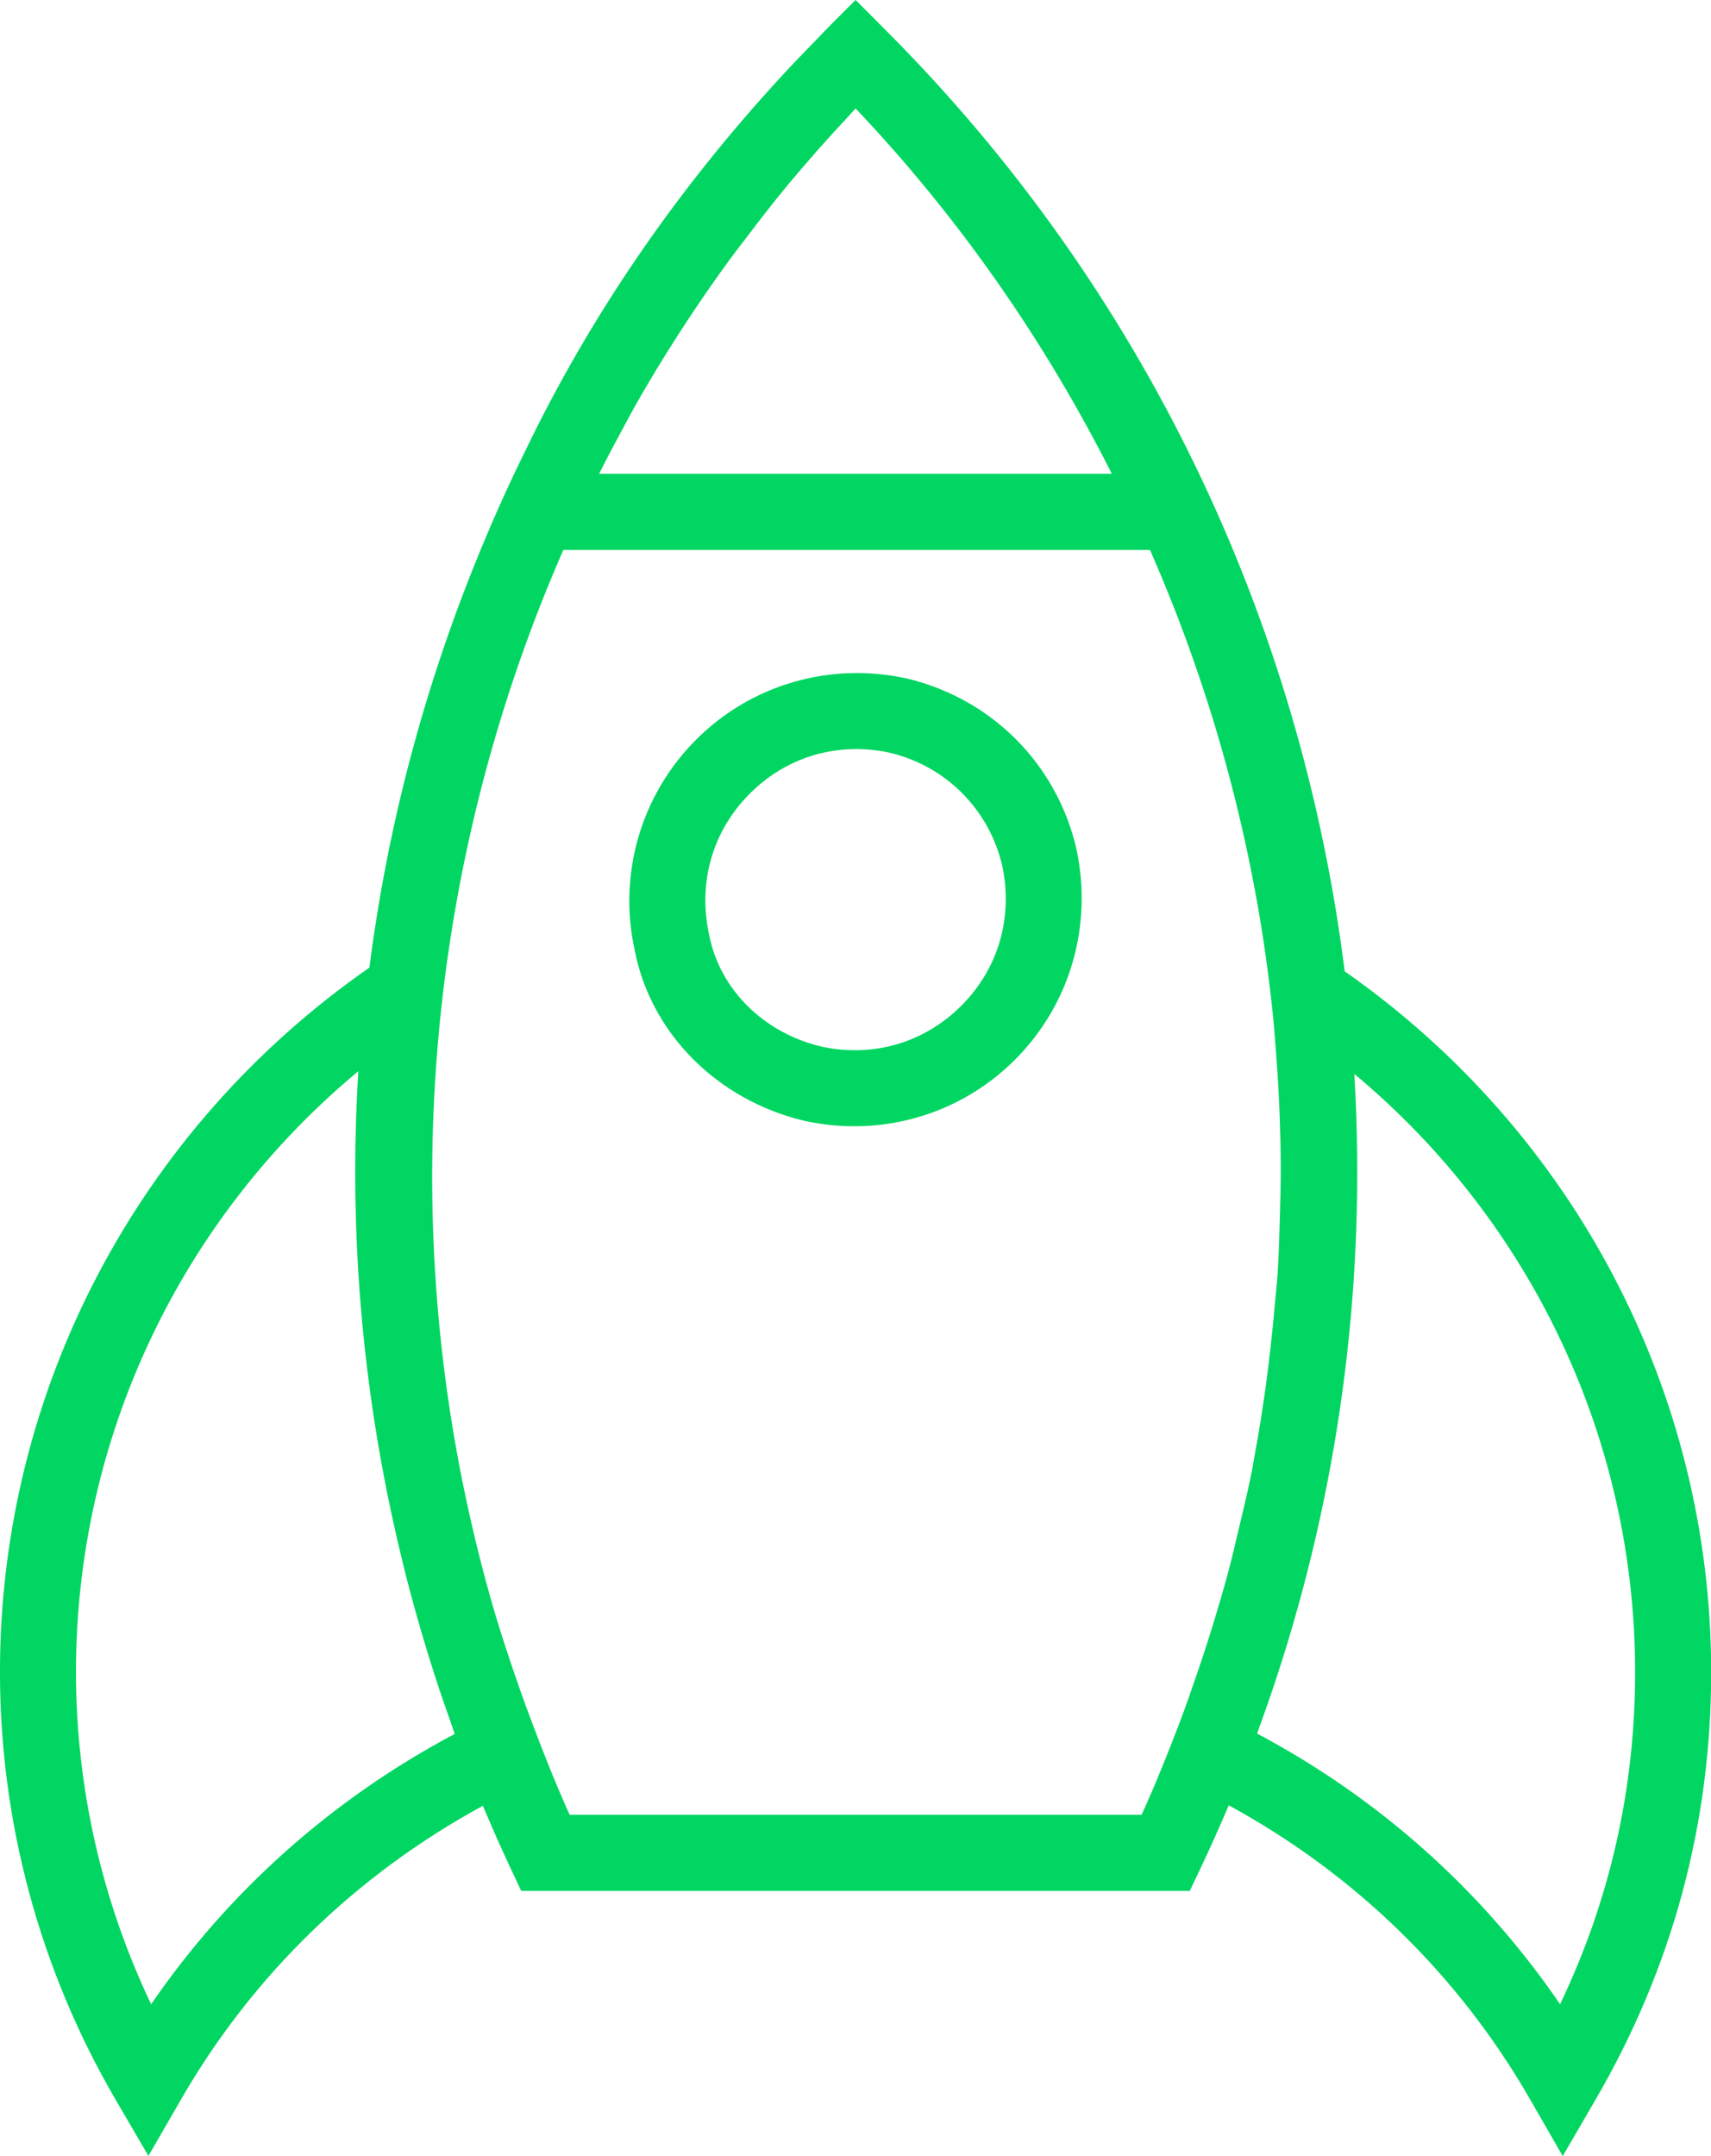 <svg xmlns="http://www.w3.org/2000/svg" xmlns:xlink="http://www.w3.org/1999/xlink" preserveAspectRatio="xMidYMid" width="75" height="94.5" viewBox="0 0 50 63">
  <defs>
    <style>
      .cls-1 {
        fill: #00d661;
        fill-rule: evenodd;
      }
    </style>
  </defs>
  <path d="M46.632,61.343 L45.667,63.002 L44.709,61.338 C42.614,57.695 39.581,54.754 35.907,52.753 C35.641,53.379 35.364,54.003 35.069,54.621 L34.768,55.254 L15.232,55.254 L14.932,54.616 C14.643,54.004 14.372,53.386 14.111,52.766 C10.425,54.772 7.387,57.709 5.294,61.340 L4.337,62.998 L3.373,61.344 C1.165,57.559 -0.001,53.242 -0.001,48.859 C-0.001,40.635 4.030,32.980 10.795,28.274 C11.330,24.088 12.425,19.983 14.043,16.070 L14.041,16.070 L14.060,16.027 C14.456,15.073 14.880,14.130 15.338,13.200 C17.220,9.284 19.726,5.608 22.827,2.240 C23.163,1.872 23.513,1.514 23.863,1.155 C23.983,1.033 24.095,0.907 24.216,0.786 L25.002,-0.001 L25.787,0.786 C25.800,0.798 25.811,0.812 25.824,0.824 C33.432,8.411 38.017,18.169 39.295,28.382 C46.007,33.079 50.005,40.690 50.005,48.859 C50.005,53.294 48.870,57.493 46.632,61.343 ZM12.198,47.283 C12.087,46.893 11.981,46.502 11.880,46.110 C11.839,45.950 11.801,45.789 11.761,45.629 C10.850,41.920 10.380,38.110 10.380,34.238 C10.380,33.263 10.410,32.281 10.471,31.301 C5.265,35.630 2.220,42.033 2.220,48.859 C2.220,52.222 2.975,55.543 4.416,58.566 C6.686,55.260 9.713,52.562 13.288,50.667 C13.250,50.561 13.217,50.454 13.179,50.348 C13.021,49.906 12.868,49.463 12.724,49.017 C12.632,48.735 12.545,48.452 12.458,48.168 C12.368,47.873 12.281,47.578 12.198,47.283 ZM25.001,3.167 C24.935,3.237 24.875,3.312 24.809,3.382 C24.204,4.026 23.625,4.683 23.066,5.350 C22.619,5.887 22.194,6.437 21.775,6.991 C21.635,7.175 21.491,7.358 21.354,7.544 C20.883,8.187 20.431,8.840 19.998,9.504 C19.933,9.603 19.869,9.702 19.805,9.801 C19.374,10.472 18.962,11.153 18.569,11.843 C18.444,12.064 18.327,12.289 18.207,12.512 C17.966,12.953 17.732,13.397 17.506,13.845 L32.491,13.845 C30.496,9.894 27.984,6.312 25.001,3.167 ZM37.396,32.623 C37.375,32.032 37.341,31.442 37.296,30.853 C37.266,30.452 37.238,30.051 37.197,29.651 C36.717,24.977 35.505,20.392 33.606,16.070 L16.462,16.070 C12.737,24.579 11.666,34.114 13.518,43.316 C13.522,43.334 13.526,43.351 13.530,43.369 C13.749,44.451 14.007,45.527 14.307,46.597 C14.309,46.605 14.311,46.613 14.313,46.620 C14.581,47.574 14.894,48.520 15.227,49.462 C15.320,49.723 15.415,49.985 15.513,50.245 C15.863,51.180 16.231,52.110 16.646,53.029 L33.361,53.029 C33.767,52.141 34.126,51.241 34.471,50.337 C34.639,49.893 34.796,49.444 34.950,48.995 C35.122,48.499 35.284,48.000 35.438,47.500 C35.600,46.970 35.758,46.439 35.901,45.904 C36.006,45.508 36.098,45.109 36.192,44.711 C36.337,44.101 36.486,43.491 36.605,42.876 C36.625,42.775 36.637,42.673 36.656,42.572 C36.925,41.134 37.114,39.684 37.244,38.227 C37.273,37.896 37.312,37.565 37.334,37.233 C37.372,36.667 37.386,36.099 37.402,35.531 C37.416,35.053 37.429,34.574 37.427,34.096 C37.426,33.605 37.413,33.114 37.396,32.623 ZM39.578,31.382 C39.578,31.387 39.578,31.392 39.578,31.397 C39.627,32.204 39.652,33.013 39.660,33.823 C39.660,33.832 39.660,33.842 39.660,33.851 C39.710,39.465 38.763,45.122 36.773,50.548 C36.760,50.584 36.750,50.621 36.736,50.657 C40.300,52.548 43.321,55.249 45.590,58.565 C47.046,55.524 47.783,52.267 47.783,48.859 C47.783,42.071 44.755,35.698 39.578,31.382 ZM29.665,30.961 C28.403,32.225 26.715,32.910 24.963,32.910 C24.478,32.910 23.987,32.857 23.499,32.750 C20.952,32.141 19.016,30.187 18.548,27.768 C18.059,25.541 18.727,23.232 20.339,21.617 C21.950,20.002 24.255,19.333 26.504,19.827 C28.975,20.418 30.861,22.308 31.446,24.763 L31.450,24.783 C31.944,27.037 31.276,29.346 29.665,30.961 ZM29.283,25.270 C28.890,23.640 27.637,22.386 26.008,21.997 C25.677,21.924 25.345,21.888 25.018,21.888 C23.860,21.888 22.759,22.339 21.910,23.191 C20.820,24.282 20.388,25.786 20.723,27.317 C21.031,28.908 22.313,30.178 23.995,30.580 C25.502,30.911 27.004,30.478 28.094,29.387 C29.181,28.298 29.614,26.798 29.283,25.270 Z" class="cls-1"/>
</svg>
